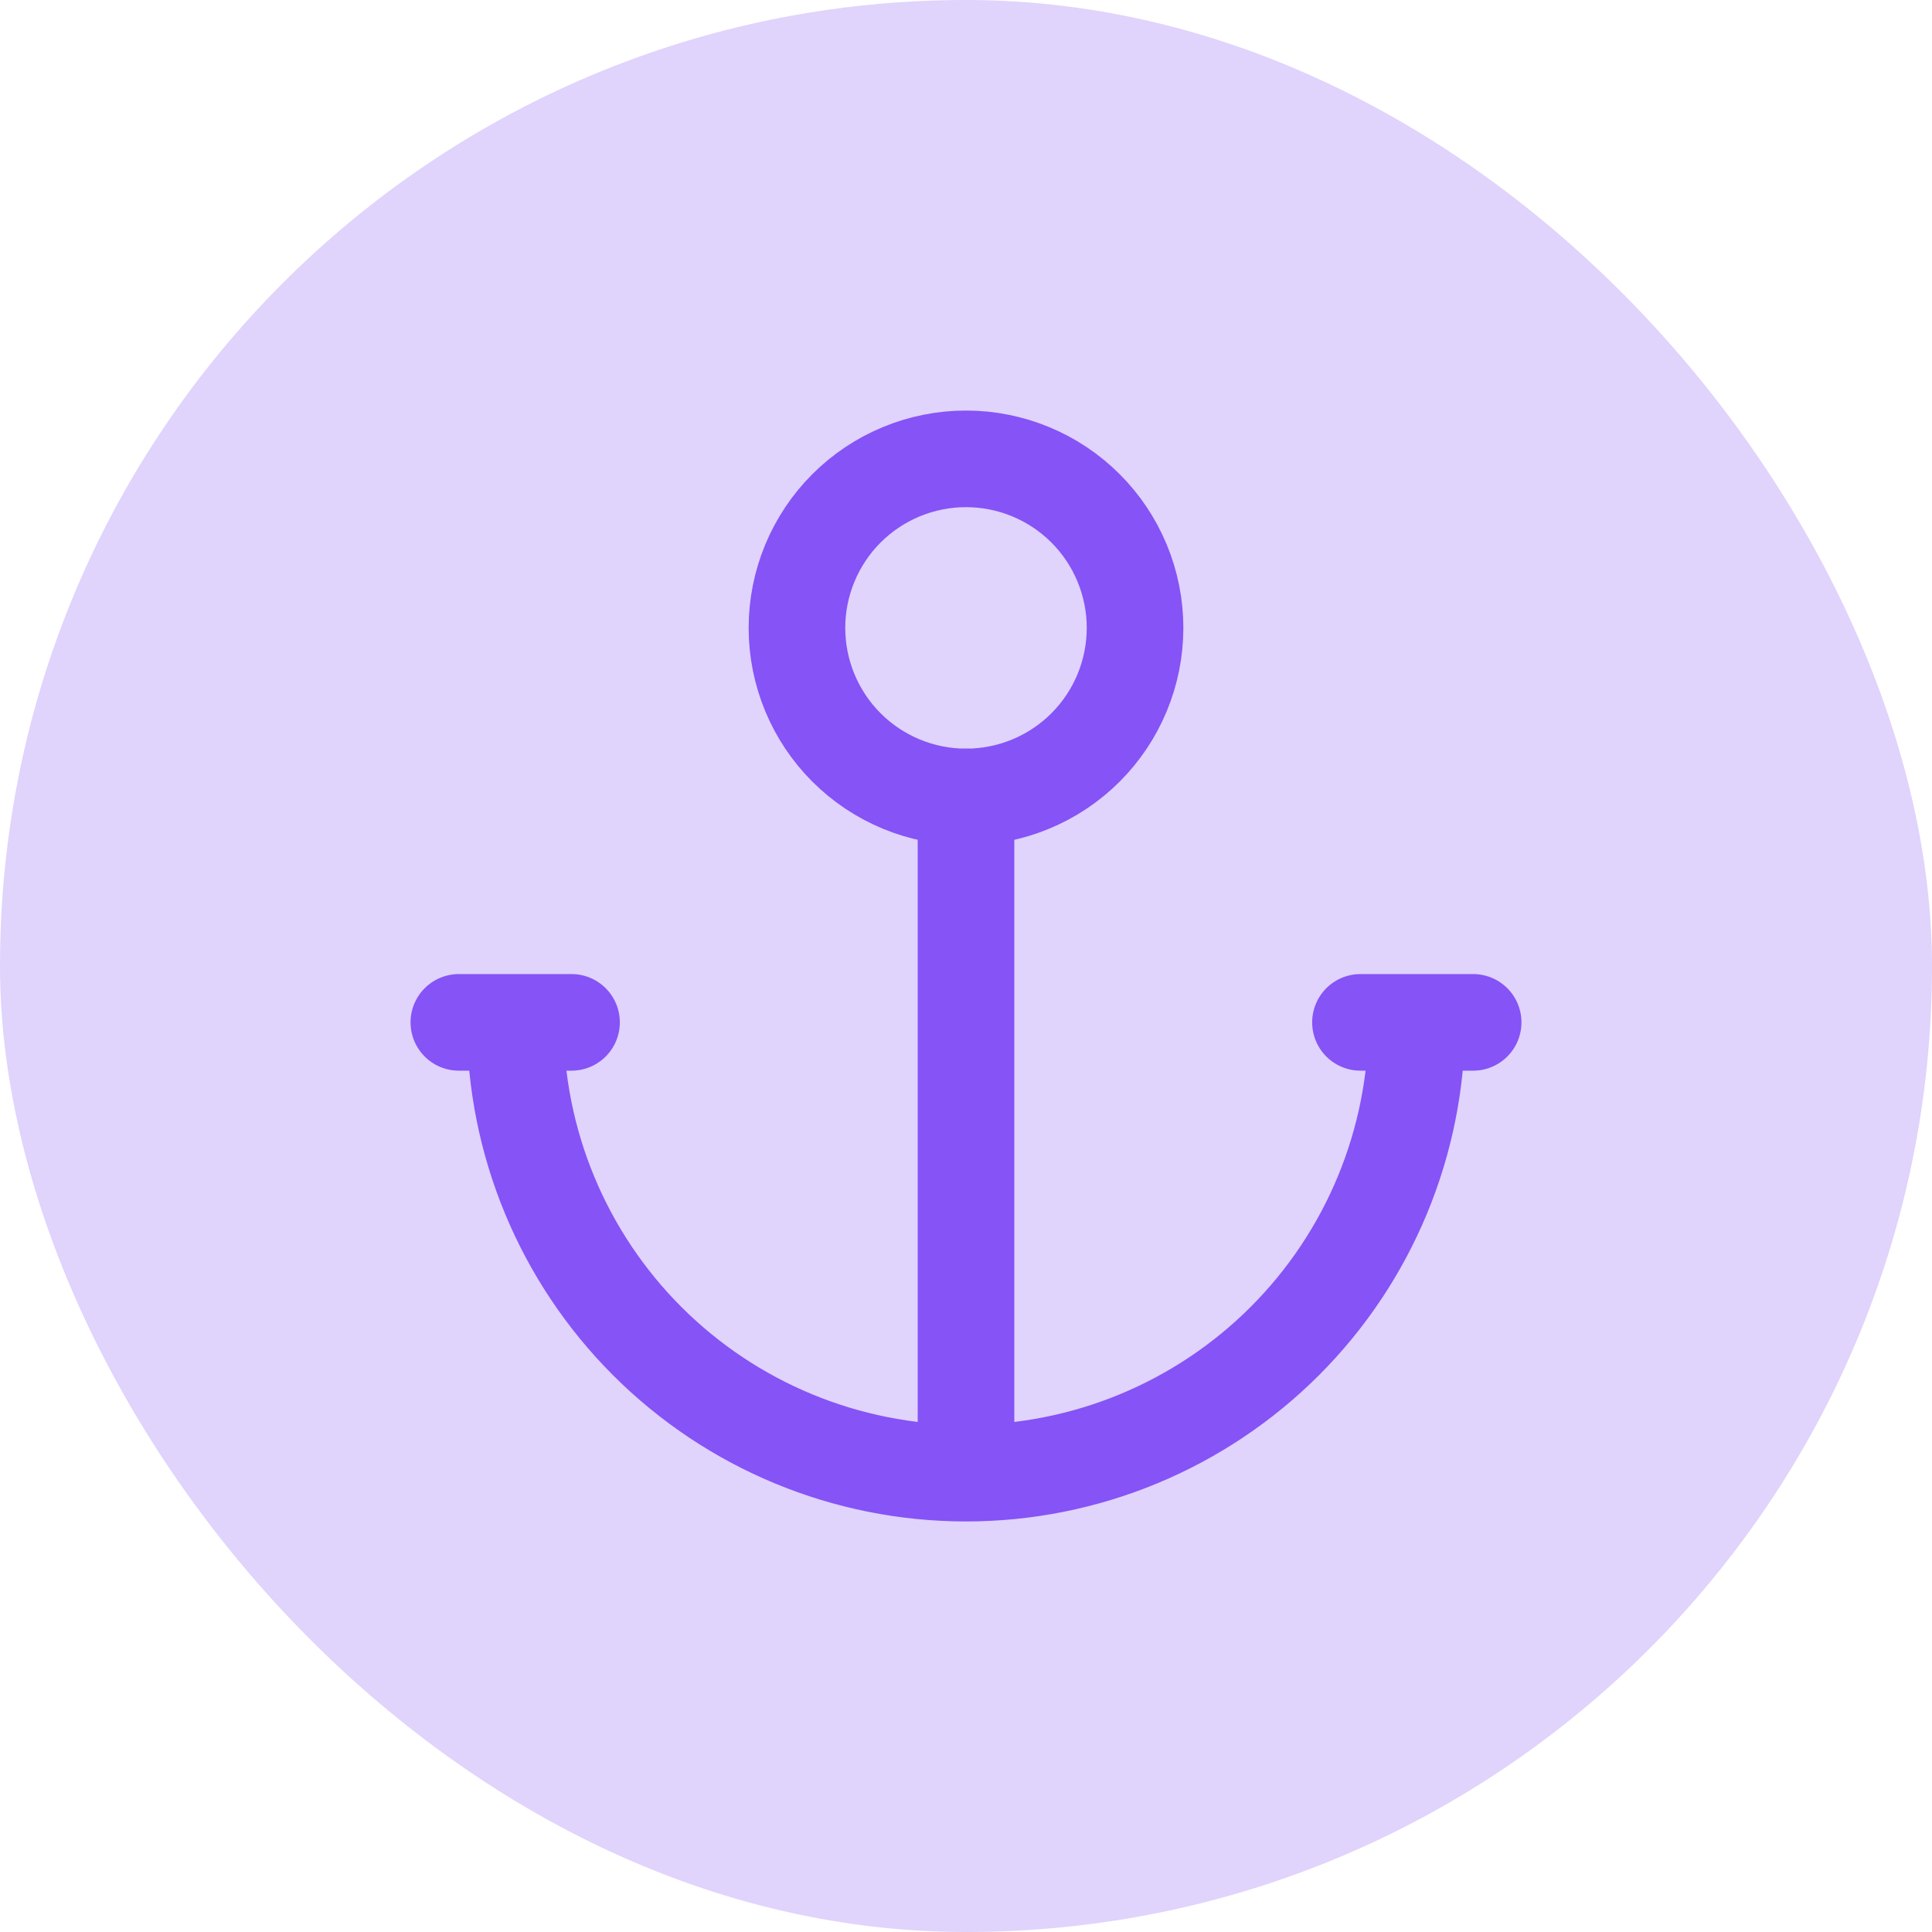 <svg width="40" height="40" viewBox="0 0 40 40" fill="none" xmlns="http://www.w3.org/2000/svg">
<rect width="40" height="40" rx="20" fill="#8553F6" fill-opacity="0.25"/>
<g clip-path="url(#clip0_2473_16352)">
<path d="M20 16.5V30.5M20 30.5C17.525 30.5 15.151 29.517 13.4 27.766C11.65 26.016 10.667 23.642 10.667 21.167M20 30.5C22.475 30.5 24.849 29.517 26.6 27.766C28.35 26.016 29.333 23.642 29.333 21.167M30.5 21.167H28.167M11.833 21.167H9.5" stroke="#8553F6" stroke-width="2" stroke-linecap="round" stroke-linejoin="round"/>
<path d="M16.5 13C16.5 13.928 16.869 14.819 17.525 15.475C18.181 16.131 19.072 16.5 20 16.5C20.928 16.5 21.819 16.131 22.475 15.475C23.131 14.819 23.5 13.928 23.5 13C23.5 12.072 23.131 11.181 22.475 10.525C21.819 9.869 20.928 9.5 20 9.5C19.072 9.5 18.181 9.869 17.525 10.525C16.869 11.181 16.5 12.072 16.5 13Z" stroke="#8553F6" stroke-width="2" stroke-linecap="round" stroke-linejoin="round"/>
</g>
<defs>
<clipPath id="clip0_2473_16352">
<rect width="28" height="28" fill="white" transform="translate(6 6)"/>
</clipPath>
</defs>
</svg>
